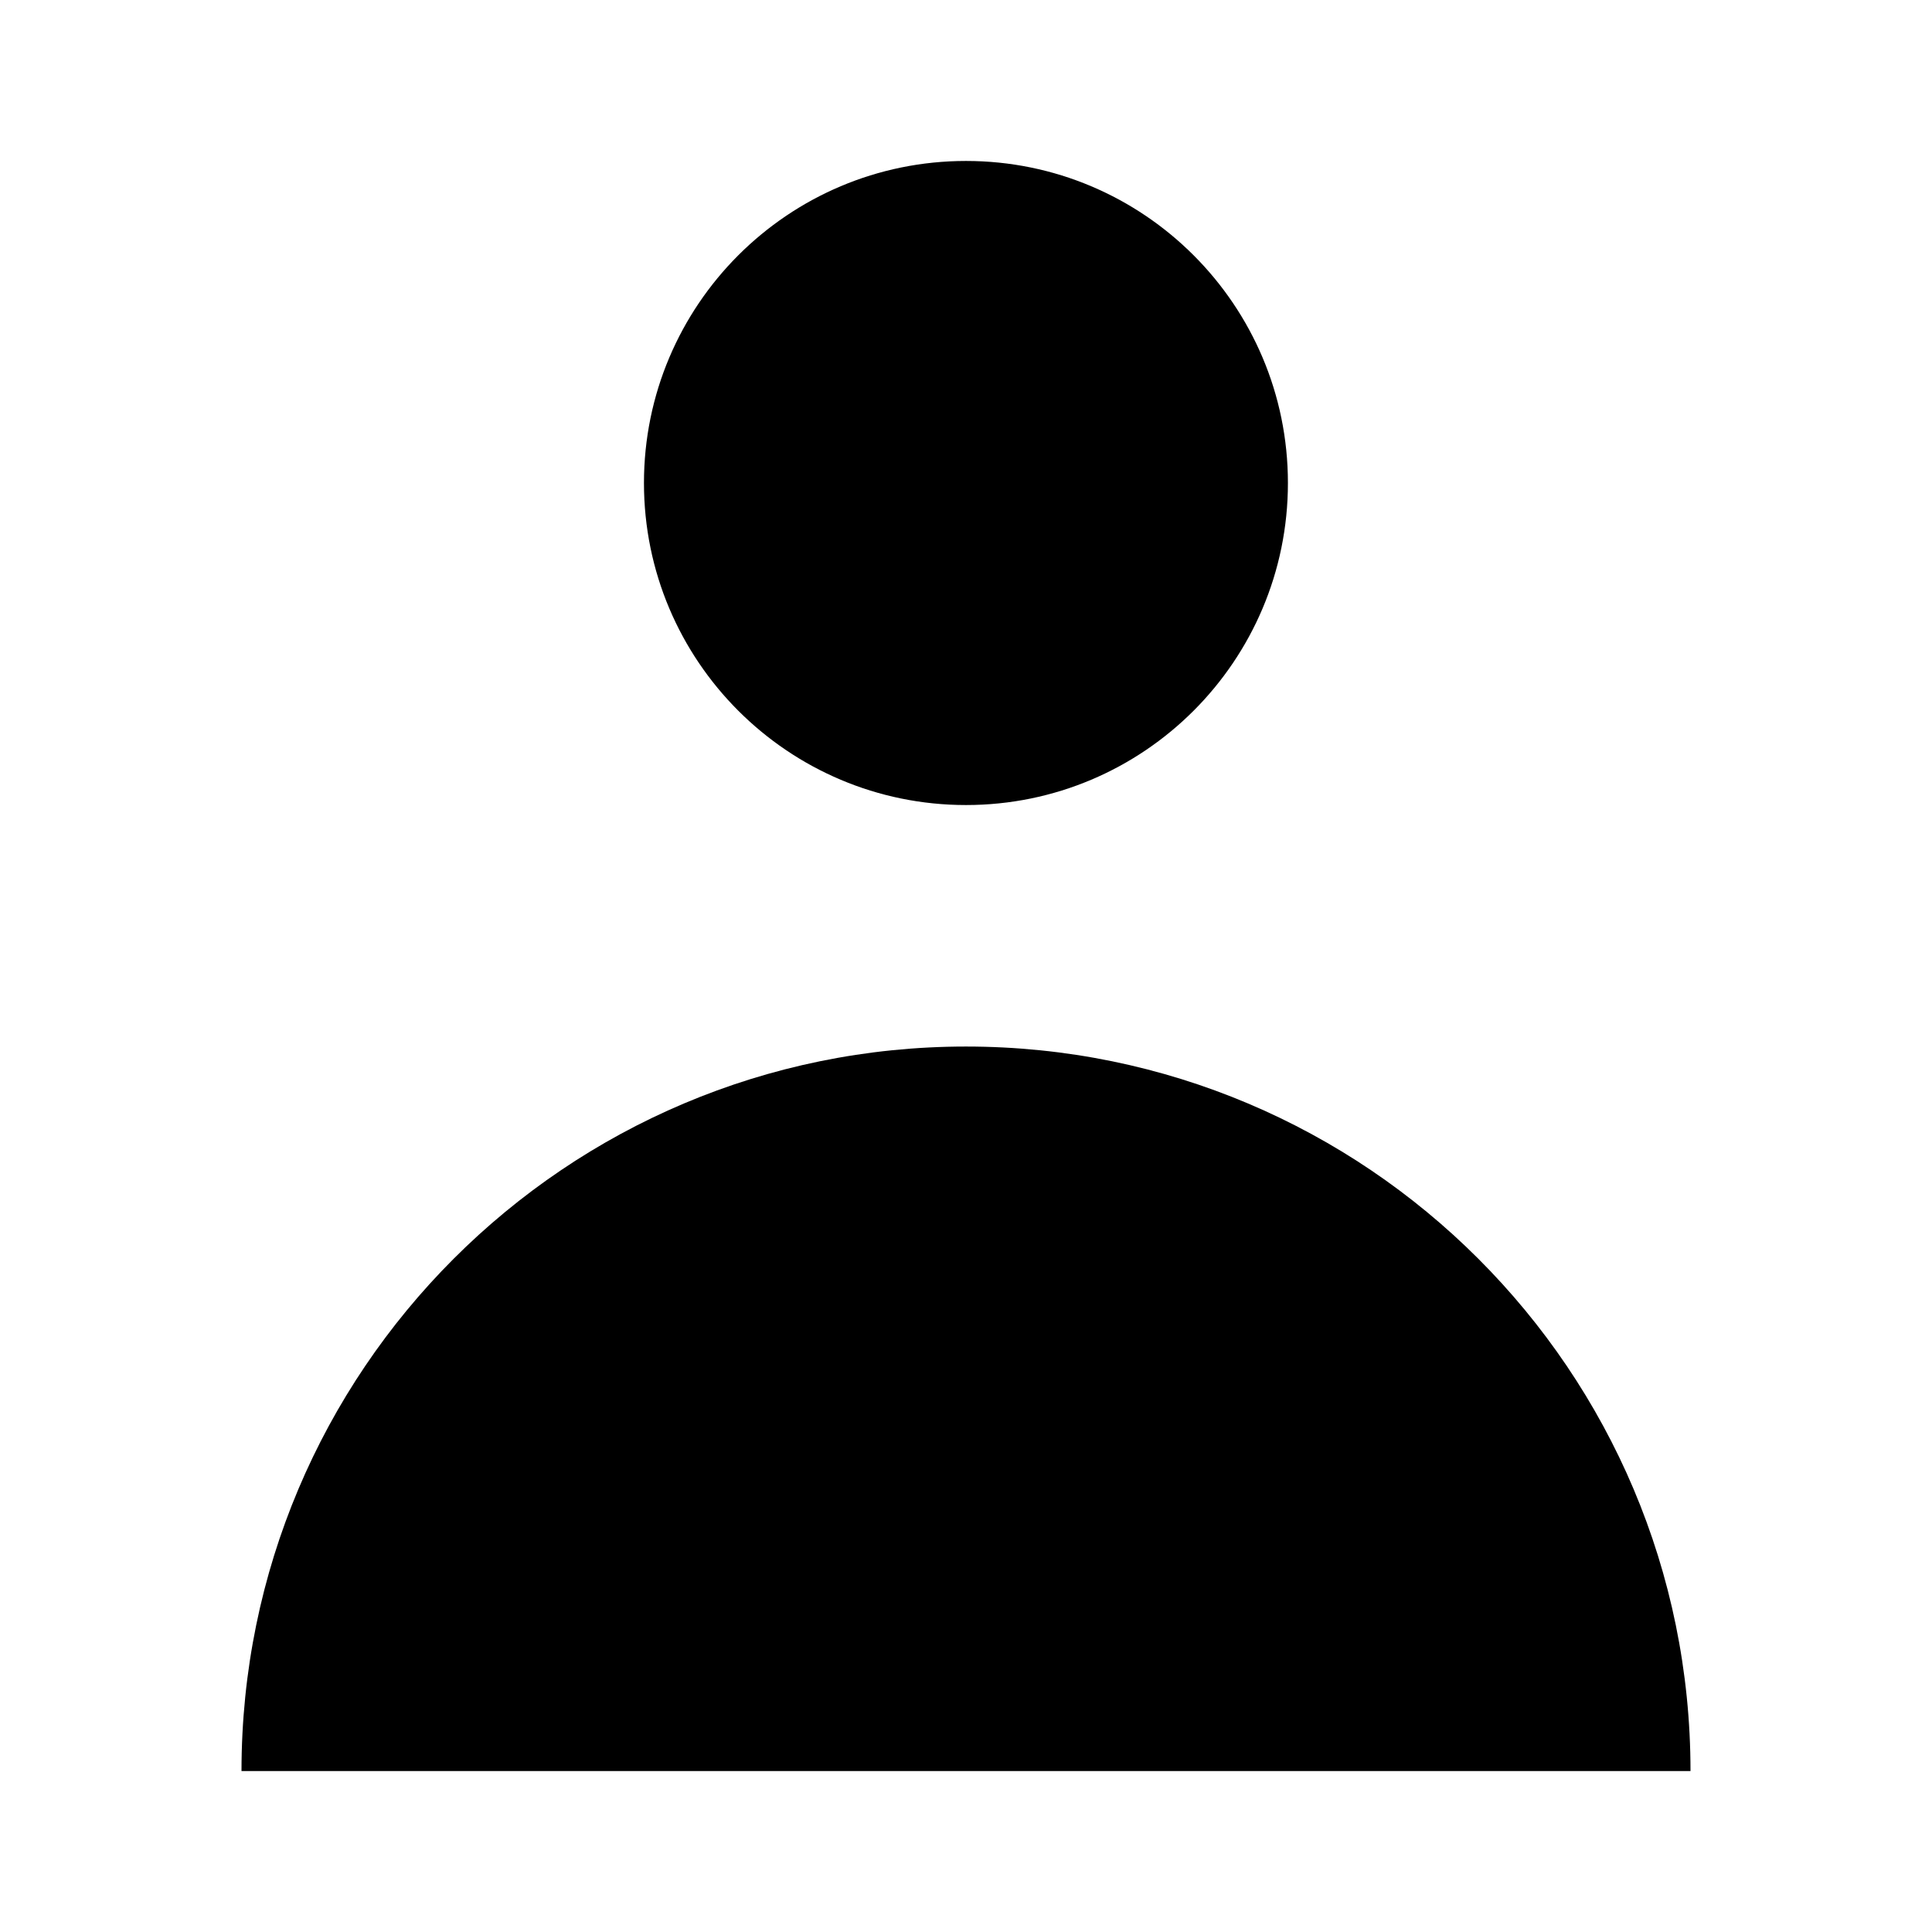 <svg width="16" height="16" xmlns="http://www.w3.org/2000/svg">
<path d="M8 6.667C9.472 6.667 10.666 5.473 10.666 4C10.666 2.527 9.472 1.333 8 1.333C6.527 1.333 5.333 2.527 5.333 4C5.333 5.473 6.527 6.667 8 6.667Z" stroke-width="1.333" stroke-linecap="round" stroke-linejoin="round"/>
<path d="M14 14.667C14 11.353 11.314 8.667 8 8.667C4.686 8.667 2 11.353 2 14.667"/>
</svg>
